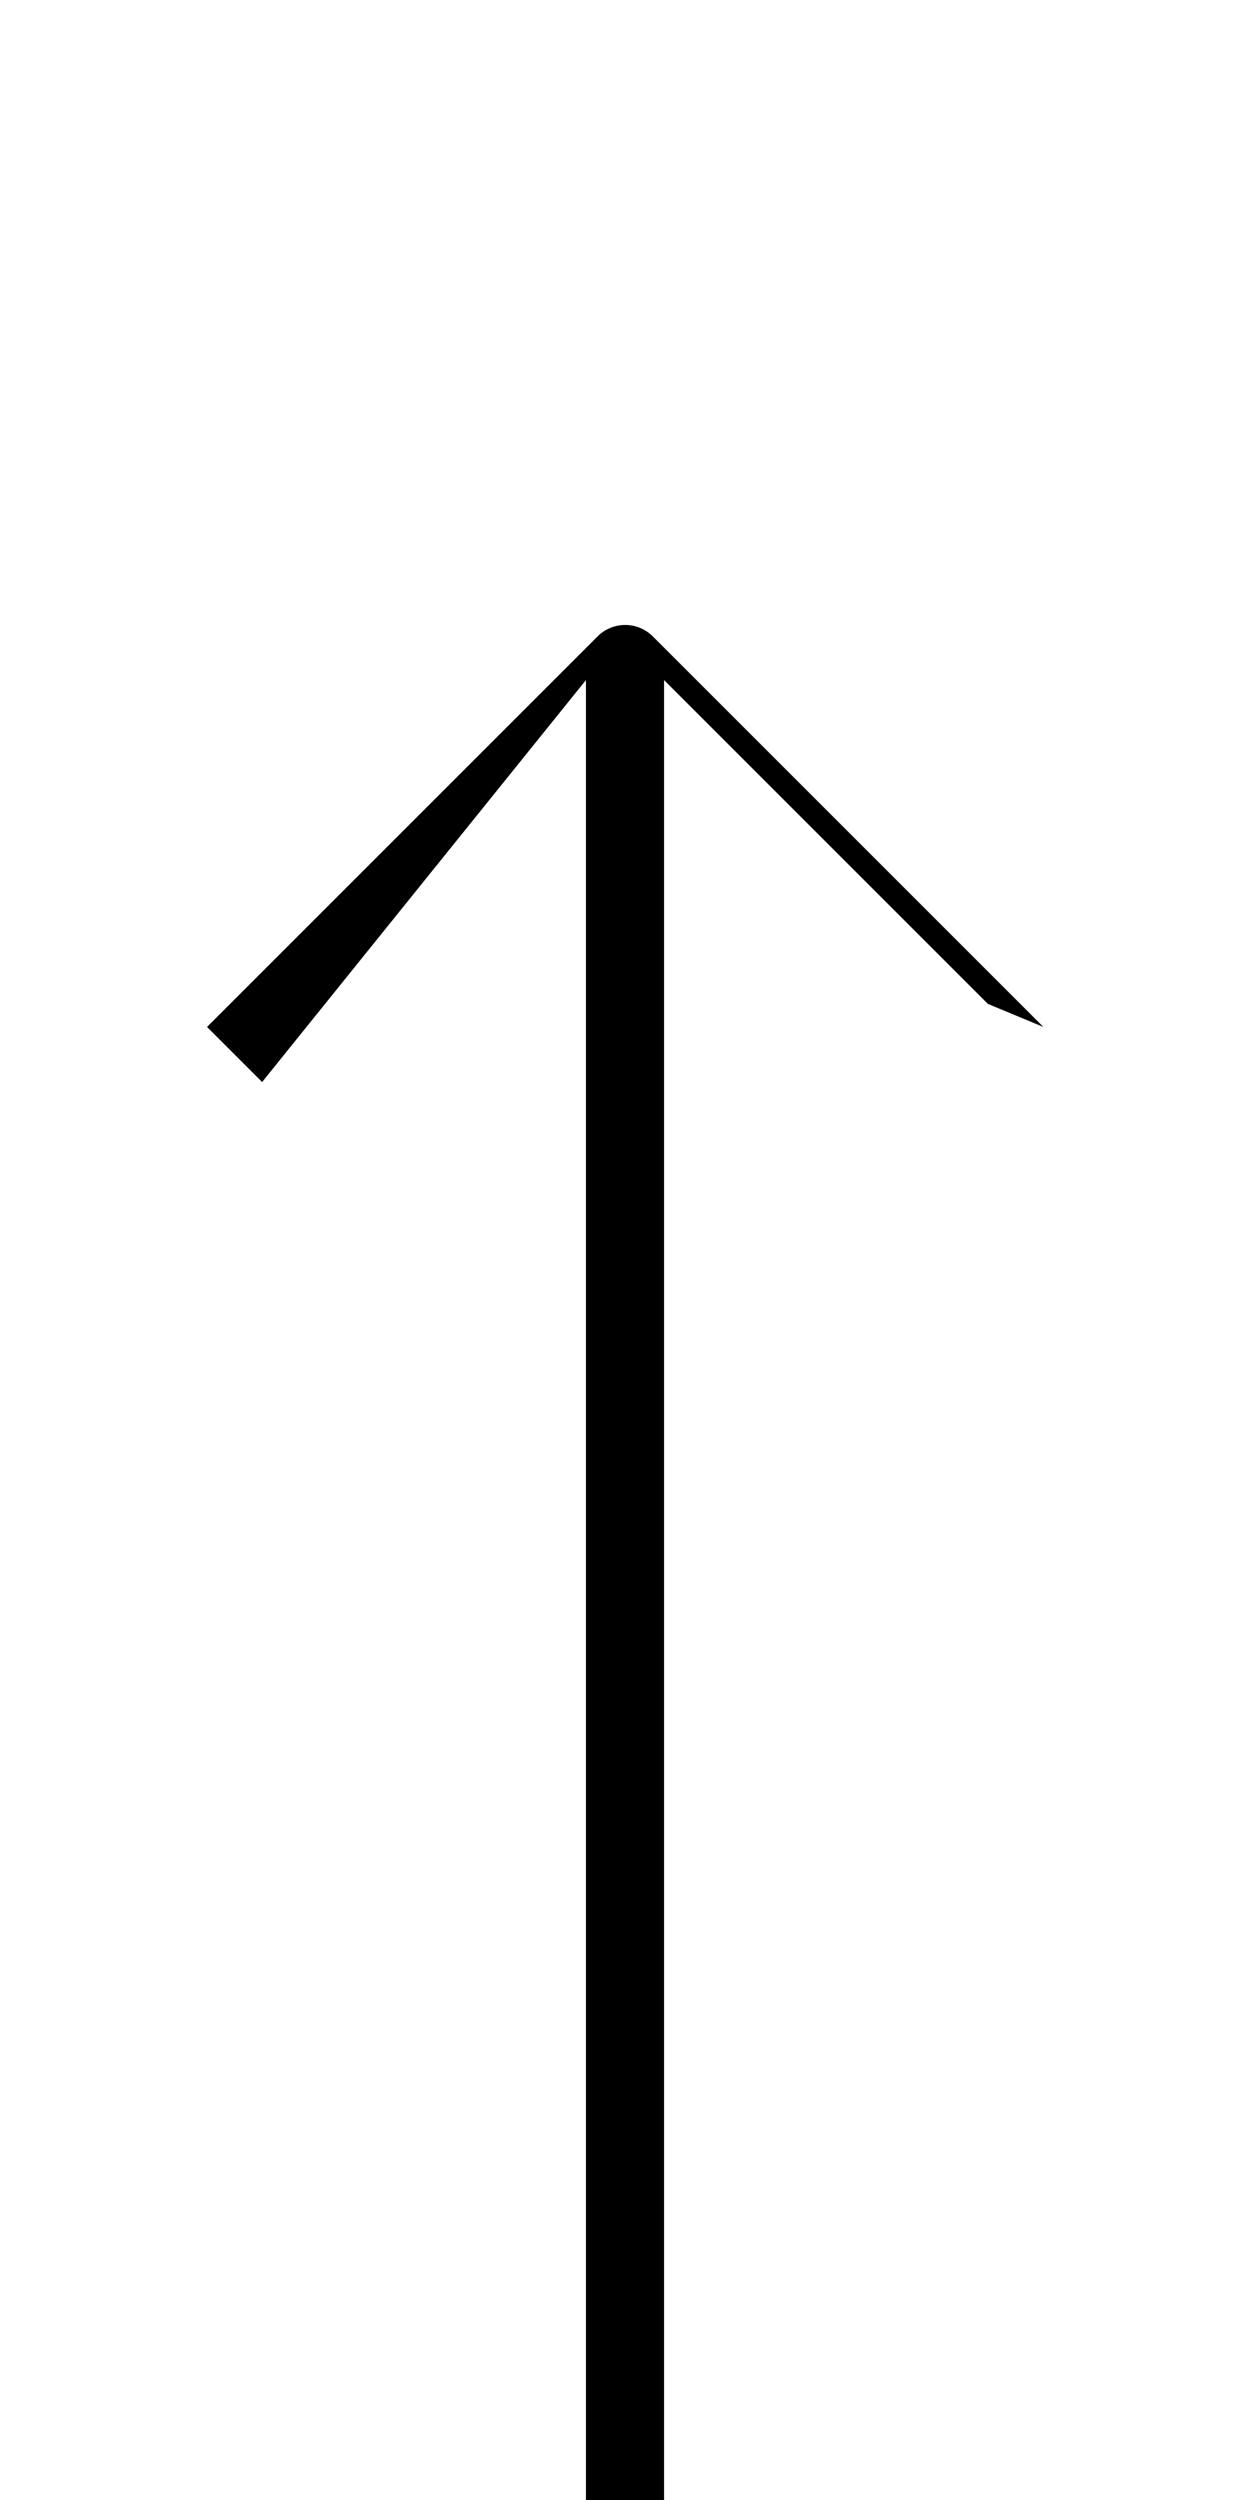 <svg id="_1-Arrow_Up" data-name="1-Arrow Up" xmlns="http://www.w3.org/2000/svg" viewBox="0 0 32 64"><title>1-Arrow Up</title><path d="M26.71,26.29l-10-10a1,1,0,0,0-1.41,0l-10,10,1.41,1.41L15,17.41V64h2V17.41l8.29,8.29Z"/></svg>
